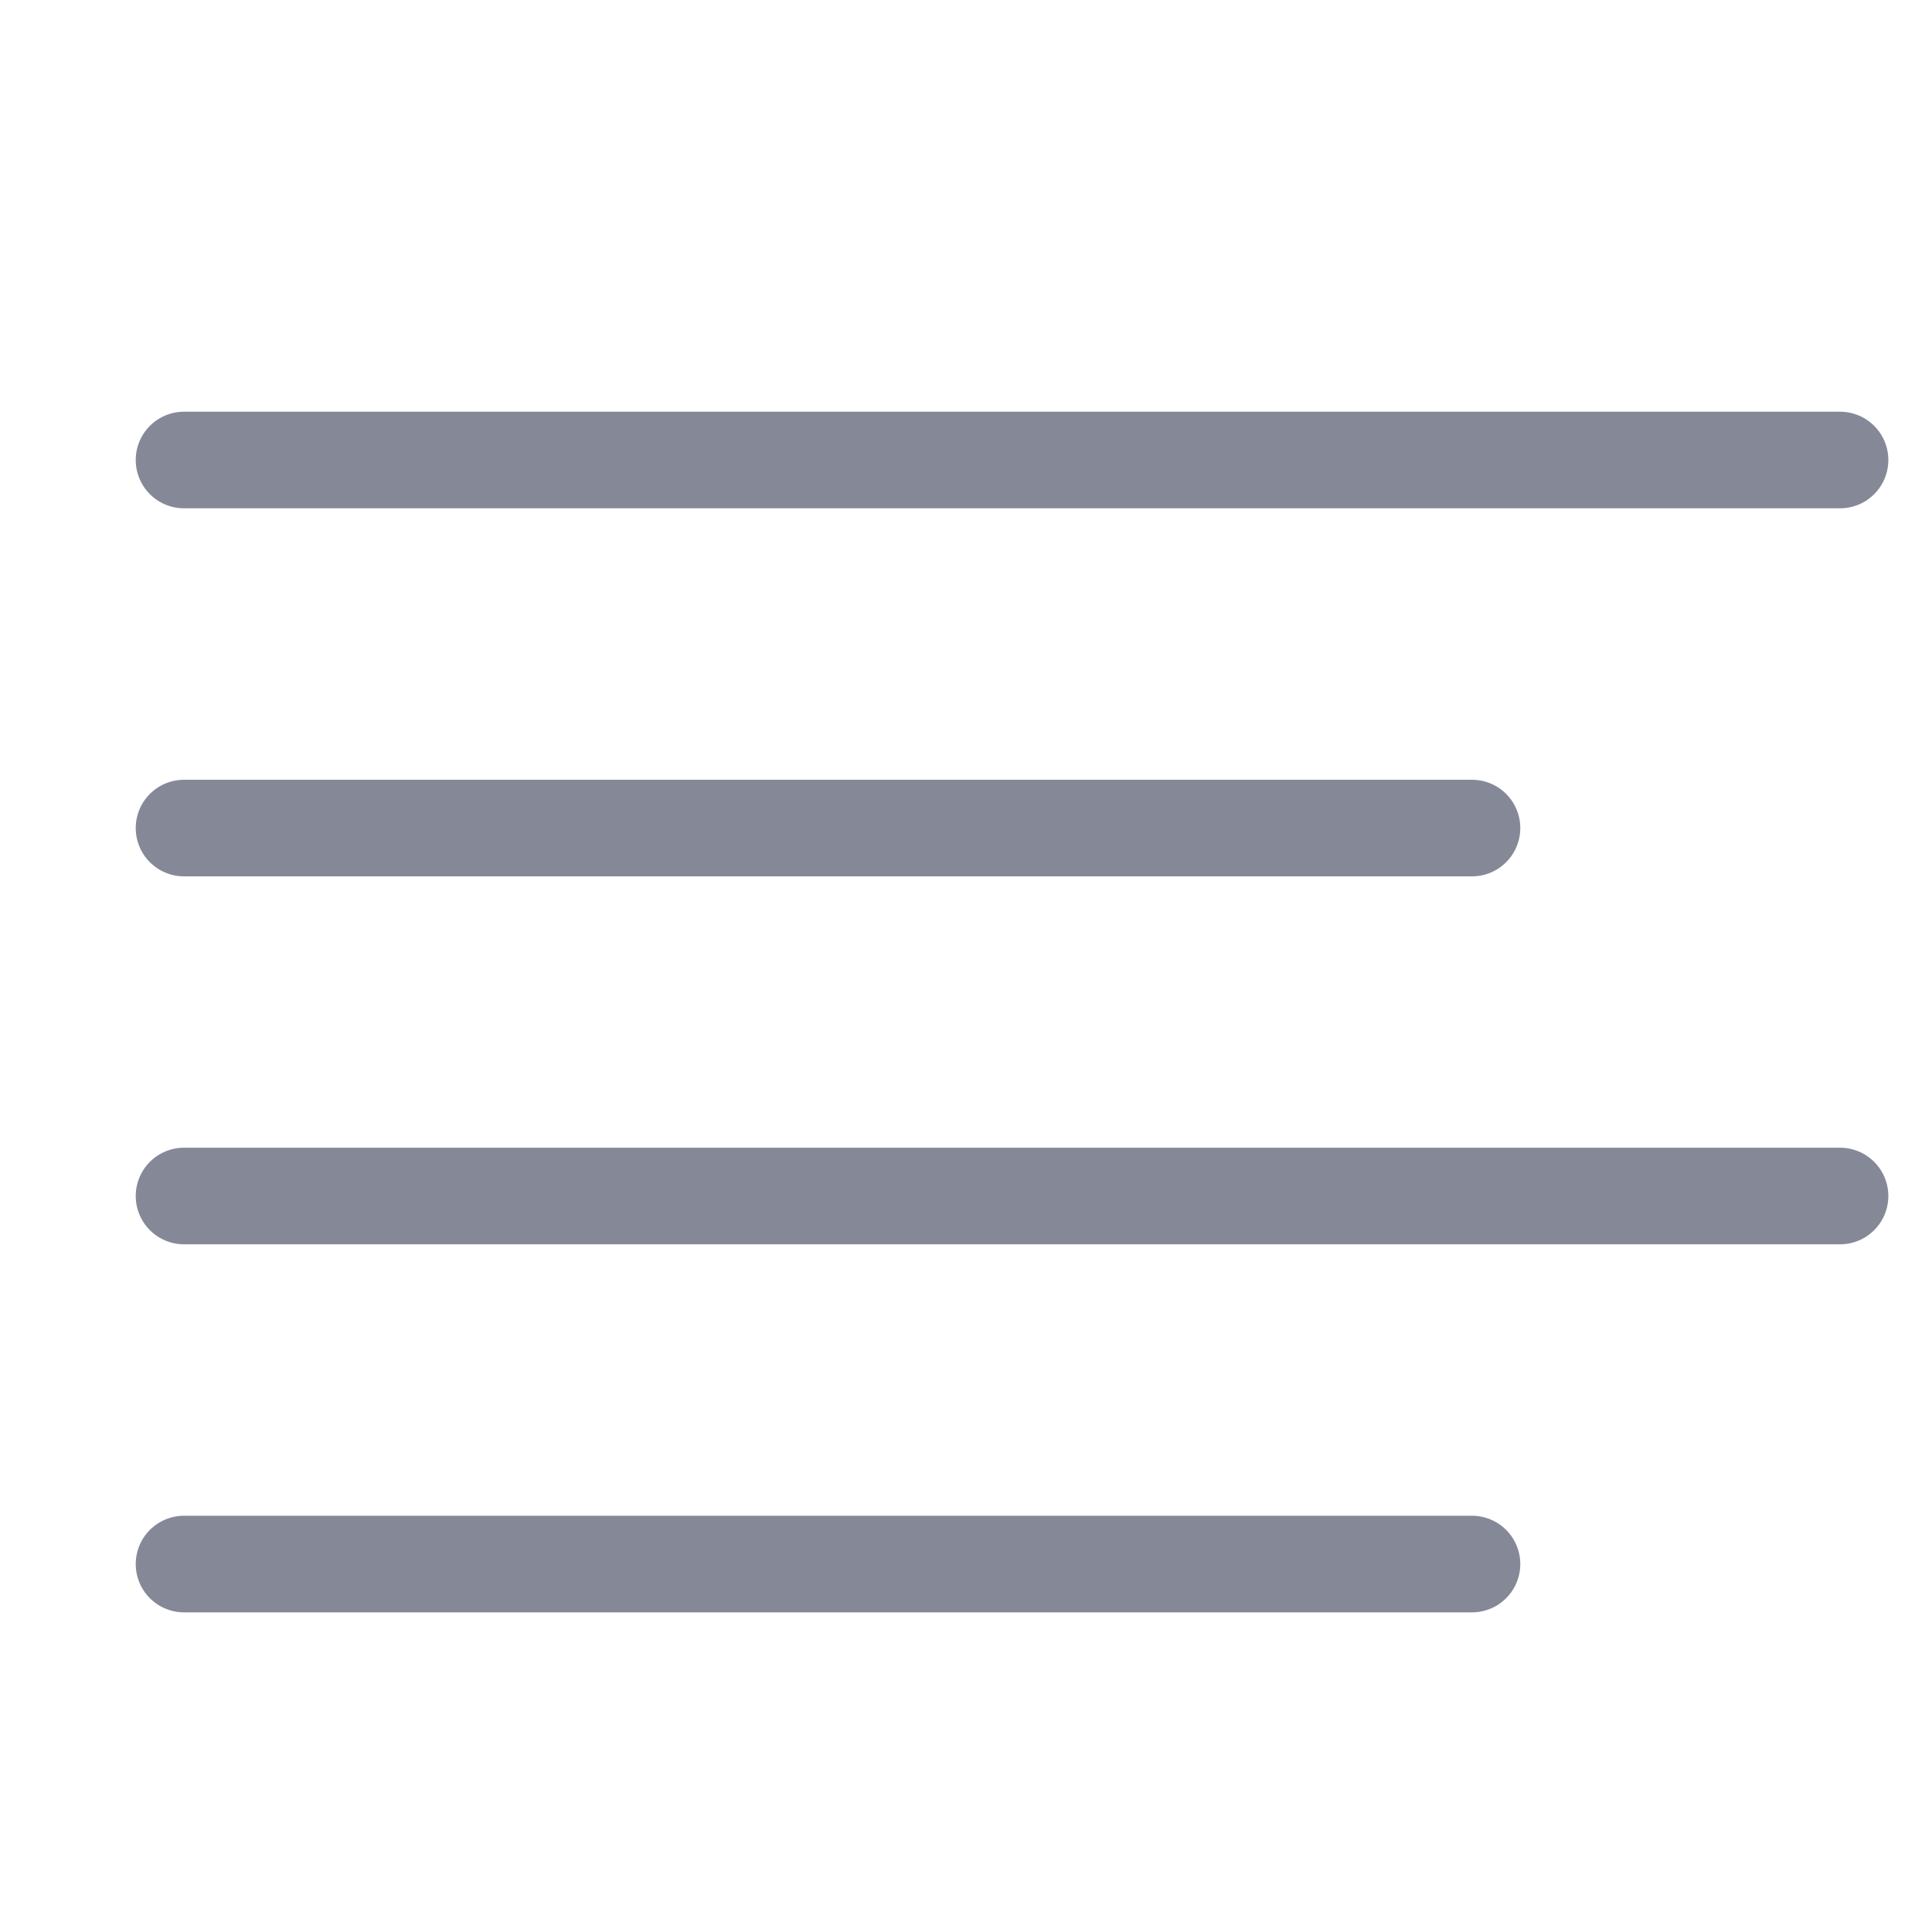 <?xml version="1.0" encoding="UTF-8"?>
<svg width="20px" height="20px" viewBox="0 0 20 20" version="1.1" xmlns="http://www.w3.org/2000/svg" xmlns:xlink="http://www.w3.org/1999/xlink">
    <!-- Generator: sketchtool 64 (101010) - https://sketch.com -->
    <title>1947511A-174C-40FB-9E44-4ED729F8AAEA</title>
    <desc>Created with sketchtool.</desc>
    <g id="design-system" stroke="none" stroke-width="1" fill="none" fill-rule="evenodd">
        <g id="icon" transform="translate(-42, -275)">
            <g id="align" transform="translate(42, 275)">
                <g id="Group-8-Copy">
                    <rect id="Rectangle" x="0" y="0" width="20" height="20"></rect>
                    <g id="align-left-2" transform="translate(1.905, 3.81)" stroke="#858997" stroke-linecap="round" stroke-linejoin="round">
                        <g id="align-left">
                            <line x1="13.333" y1="4.762" x2="0" y2="4.762" id="Path"></line>
                            <line x1="17.143" y1="0.952" x2="0" y2="0.952" id="Path"></line>
                            <line x1="17.143" y1="8.571" x2="0" y2="8.571" id="Path"></line>
                            <line x1="13.333" y1="12.381" x2="0" y2="12.381" id="Path"></line>
                        </g>
                    </g>
                </g>
            </g>
        </g>
    </g>
</svg>